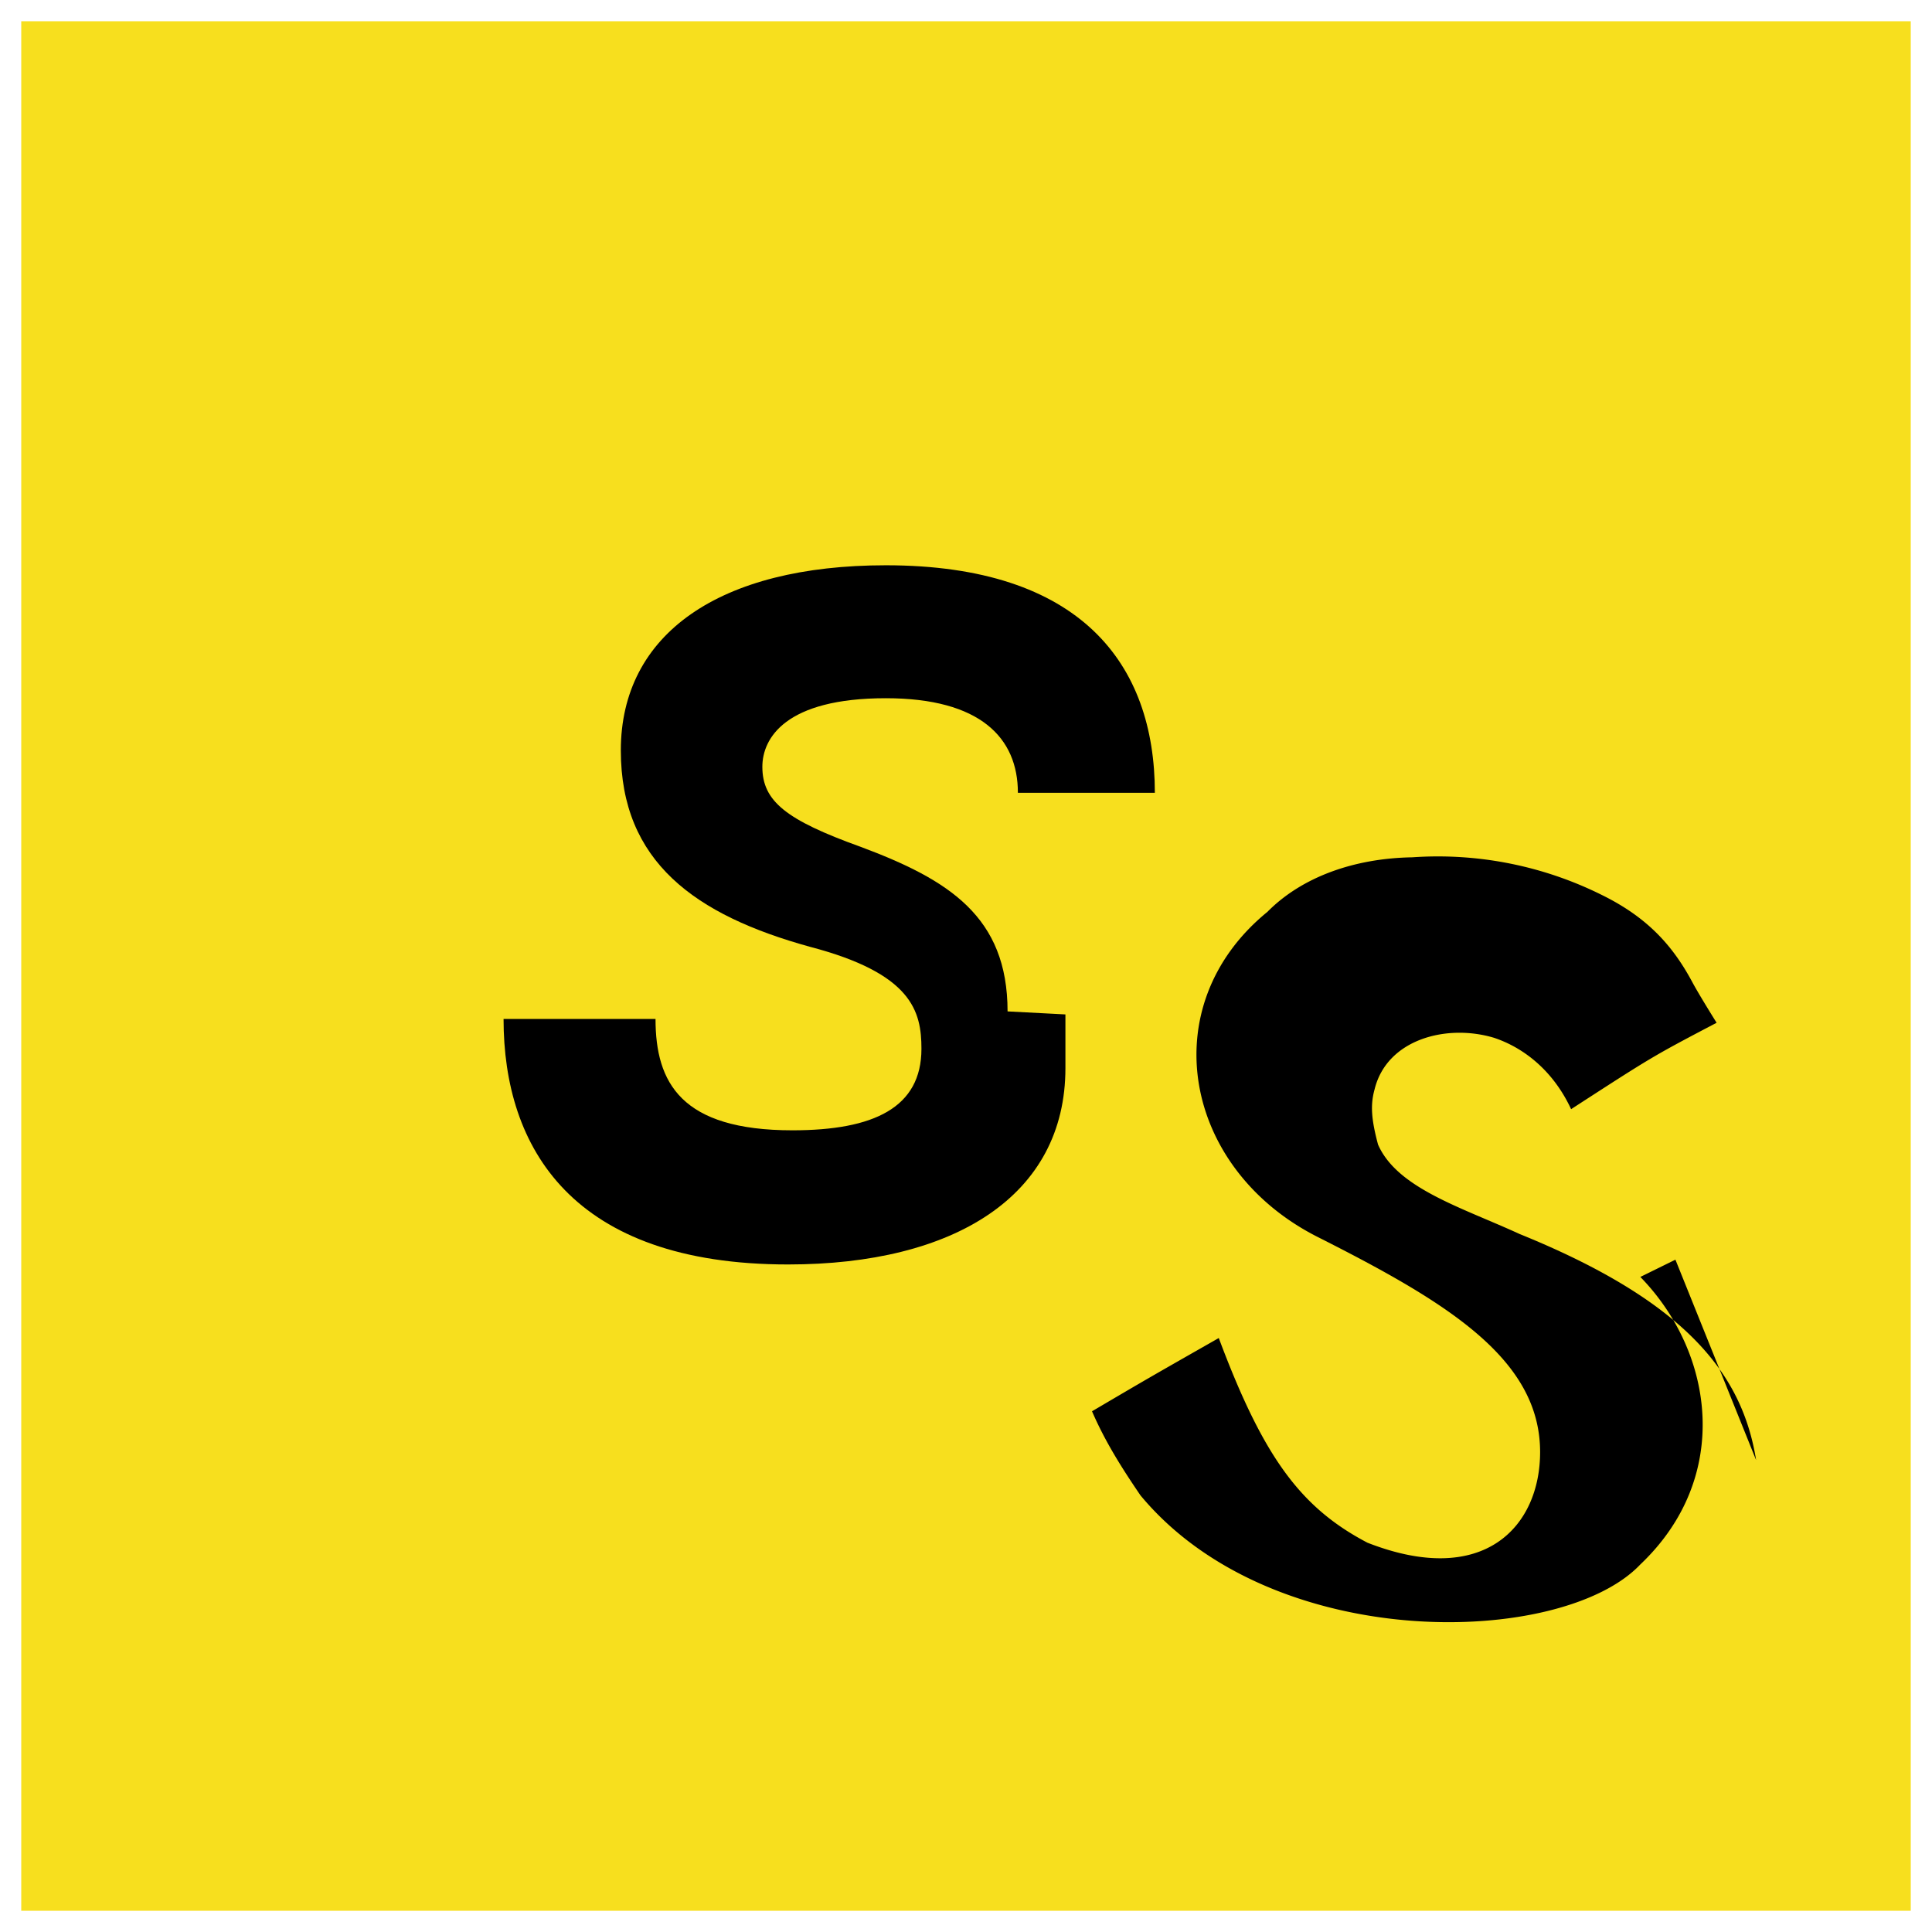 <svg xmlns="http://www.w3.org/2000/svg" viewBox="0 0 128 128" width="64" height="64">
  <path fill="#F7DF1E" d="M1.408 1.408h125.184v125.185H1.408z"/>
  <path fill="#000" d="M116.347 96.736c-.917-5.711-4.641-10.508-15.672-14.981-3.832-1.761-8.104-3.022-9.377-5.926-.452-1.69-.512-2.642-.226-3.665.821-3.32 4.784-4.355 7.925-3.403 2.023.678 3.938 2.237 5.093 4.724 5.402-3.498 5.402-3.498 9.64-5.724 0 0-1.152-1.837-1.604-2.682-1.277-2.383-2.93-4.276-6.004-5.787a24.366 24.366 0 0 0-12.553-2.493c-3.832.063-7.308 1.292-9.604 3.618-7.63 6.227-5.591 17.087 3.421 21.579 8.492 4.293 14.65 8.030 14.65 14.207 0 4.917-3.708 9.028-11.44 6.005-4.458-2.336-6.91-5.71-9.849-13.56-4.719 2.688-4.719 2.688-8.398 4.853.874 2.021 1.981 3.768 3.21 5.571 8.773 10.569 27.94 10.049 33.116 4.578 6.070-5.754 4.916-14.006.002-19.050l2.324-1.143z"/>
  <path fill="#000" d="M66.754 67.008c0-6.283-3.896-8.725-9.749-10.909-4.916-1.77-6.497-3.015-6.497-5.296 0-1.888 1.519-4.544 8.181-4.544 6.266 0 8.749 2.631 8.749 6.266h9.074c0-8.544-4.916-15.074-17.823-15.074-11.017 0-17.558 4.544-17.558 12.266 0 7.378 4.916 10.909 12.539 13.013 6.754 1.770 7.378 4.266 7.378 6.754 0 3.896-3.149 5.402-8.544 5.402-7.378 0-9.074-3.149-9.074-7.378H33.362c0 8.544 4.544 16.266 18.848 16.266 11.017 0 18.377-4.544 18.377-13.013v-3.553z"/>
</svg>
